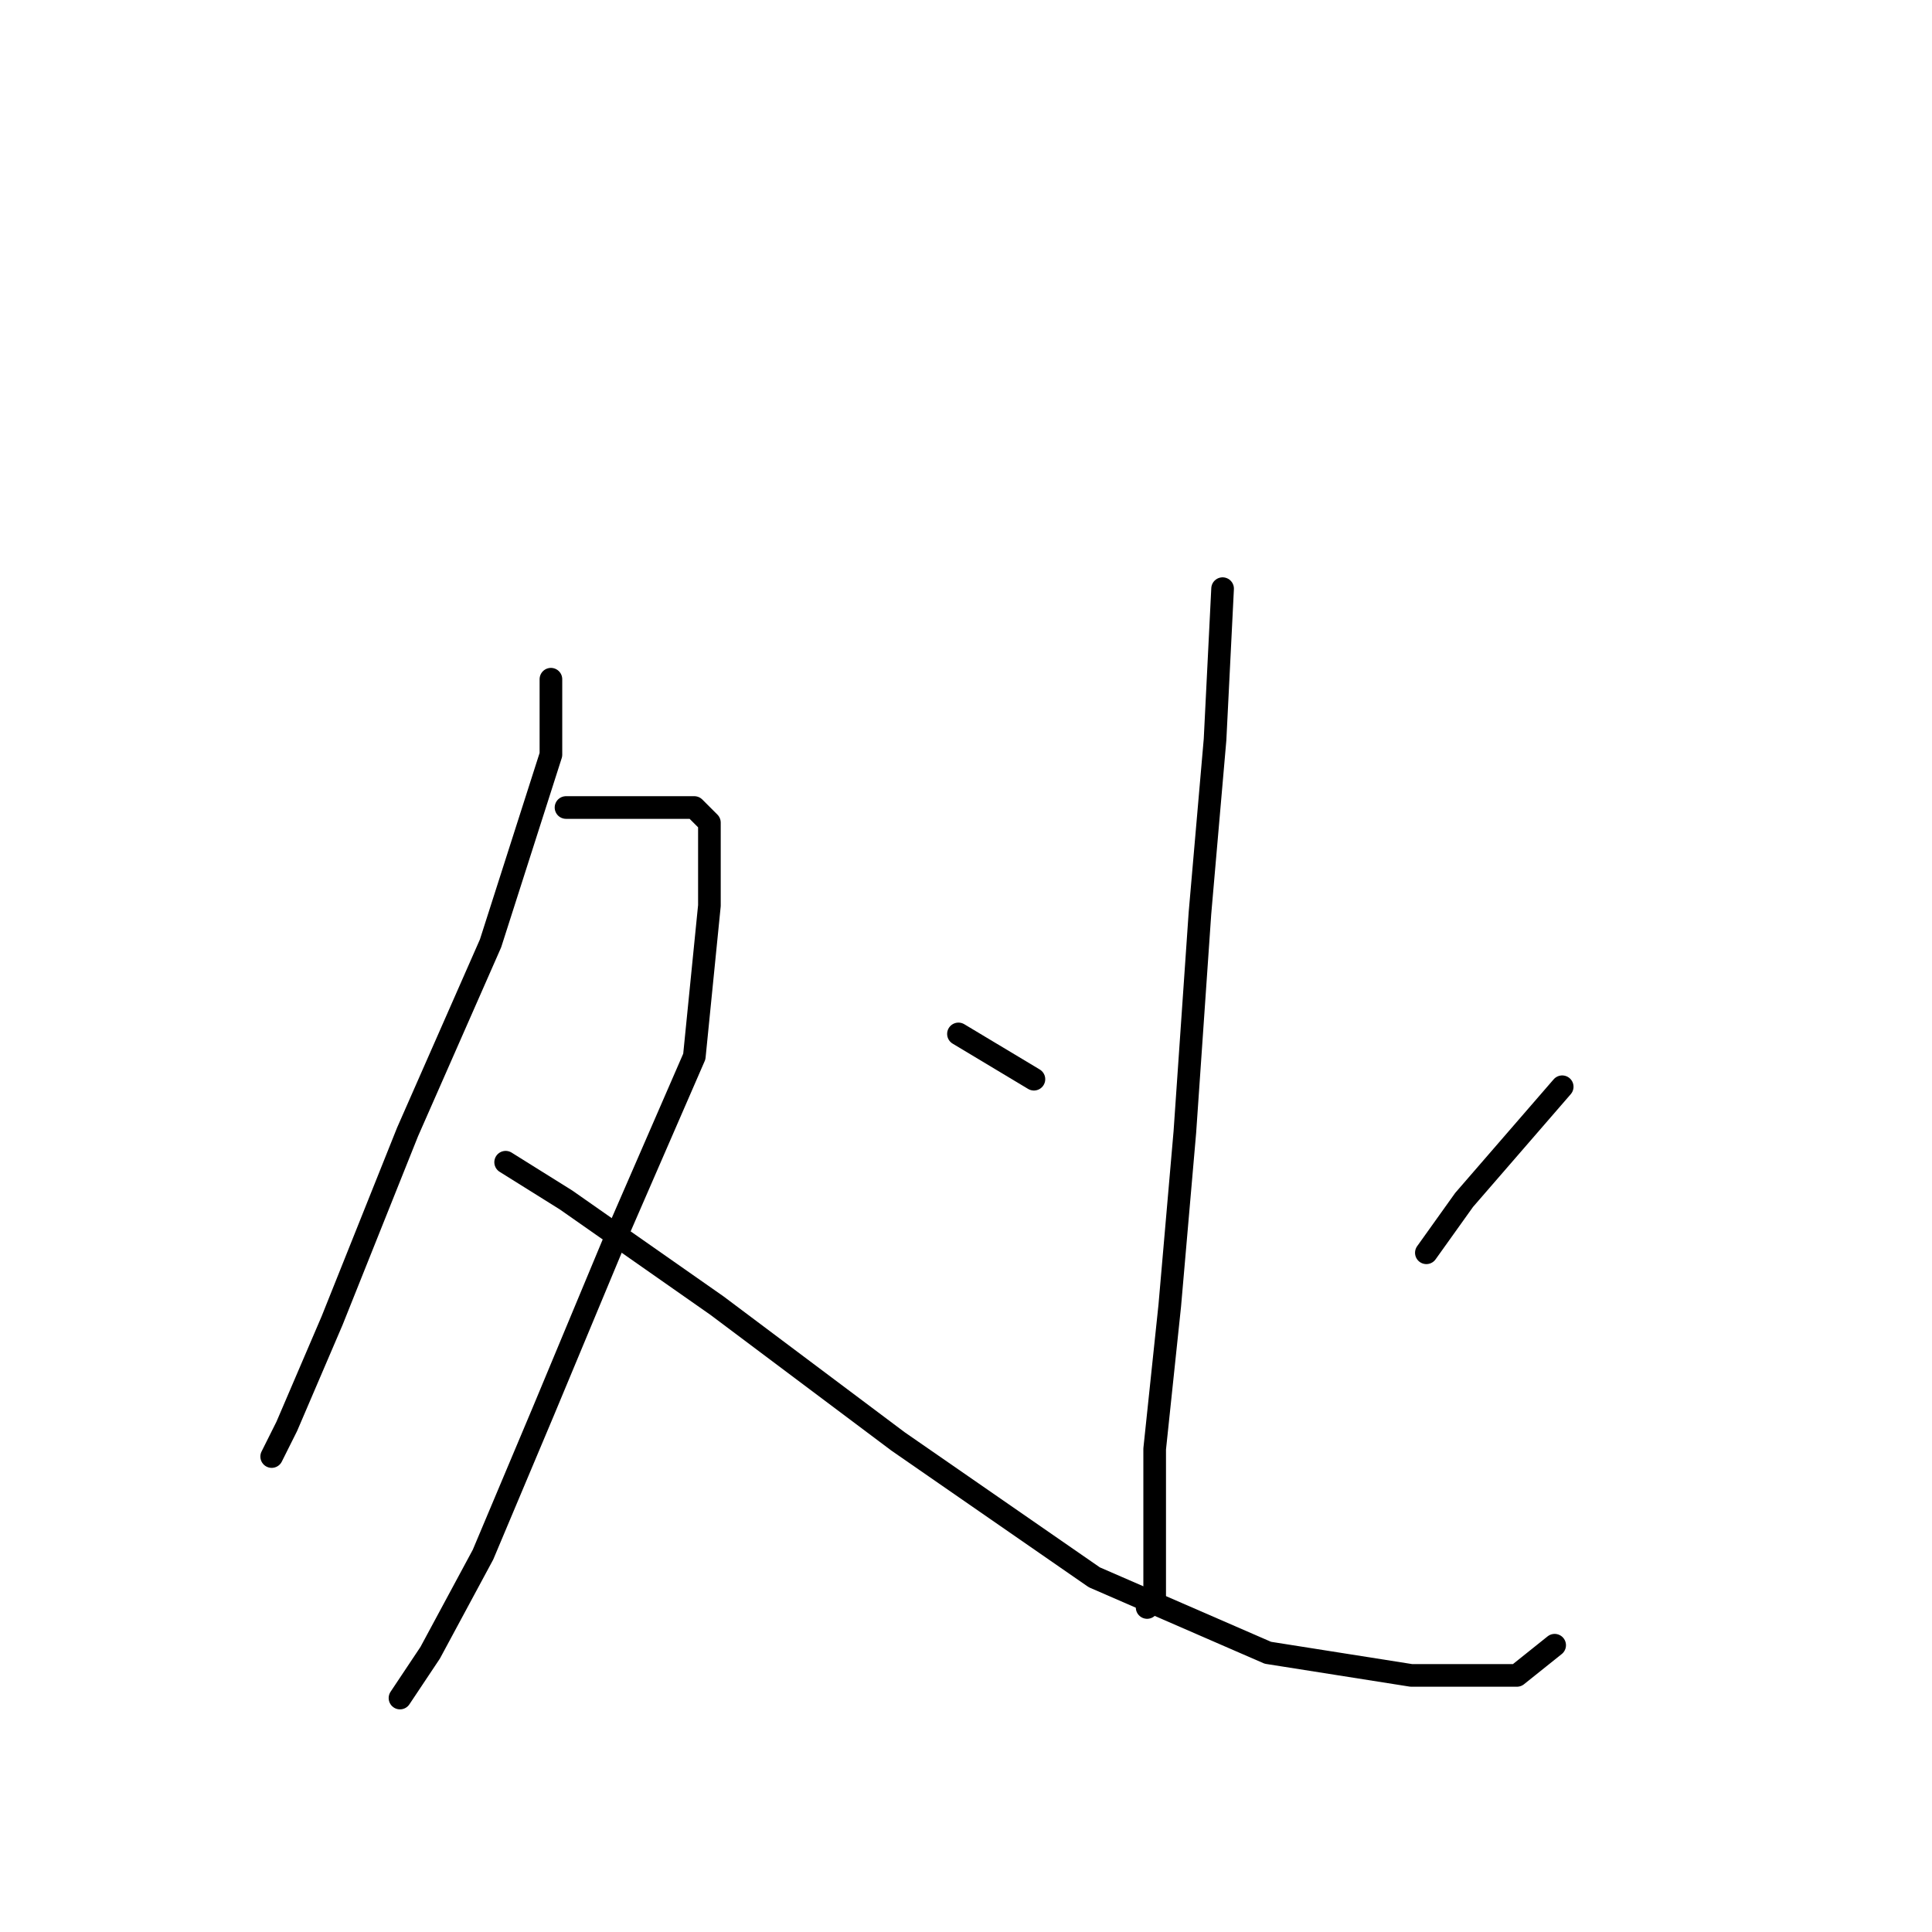 <?xml version="1.0" standalone="no"?>
    <svg width="256" height="256" xmlns="http://www.w3.org/2000/svg" version="1.1">
    <polyline stroke="black" stroke-width="3" stroke-linecap="round" fill="transparent" stroke-linejoin="round" points="73 90 73 100 65 125 54 150 44 175 38 189 36 193 36 193 " />
        <polyline stroke="black" stroke-width="3" stroke-linecap="round" fill="transparent" stroke-linejoin="round" points="75 107 79 107 87 107 92 107 94 109 94 120 92 140 82 163 72 187 64 206 57 219 53 225 53 225 " />
        <polyline stroke="black" stroke-width="3" stroke-linecap="round" fill="transparent" stroke-linejoin="round" points="67 154 75 159 95 173 119 191 145 209 168 219 187 222 201 222 206 218 206 218 " />
        <polyline stroke="black" stroke-width="3" stroke-linecap="round" fill="transparent" stroke-linejoin="round" points="162 78 161 98 159 121 157 150 155 173 153 192 153 206 153 212 152 213 152 213 " />
        <polyline stroke="black" stroke-width="3" stroke-linecap="round" fill="transparent" stroke-linejoin="round" points="127 137 137 143 137 143 " />
        <polyline stroke="black" stroke-width="3" stroke-linecap="round" fill="transparent" stroke-linejoin="round" points="207 144 194 159 189 166 189 166 " />
        </svg>